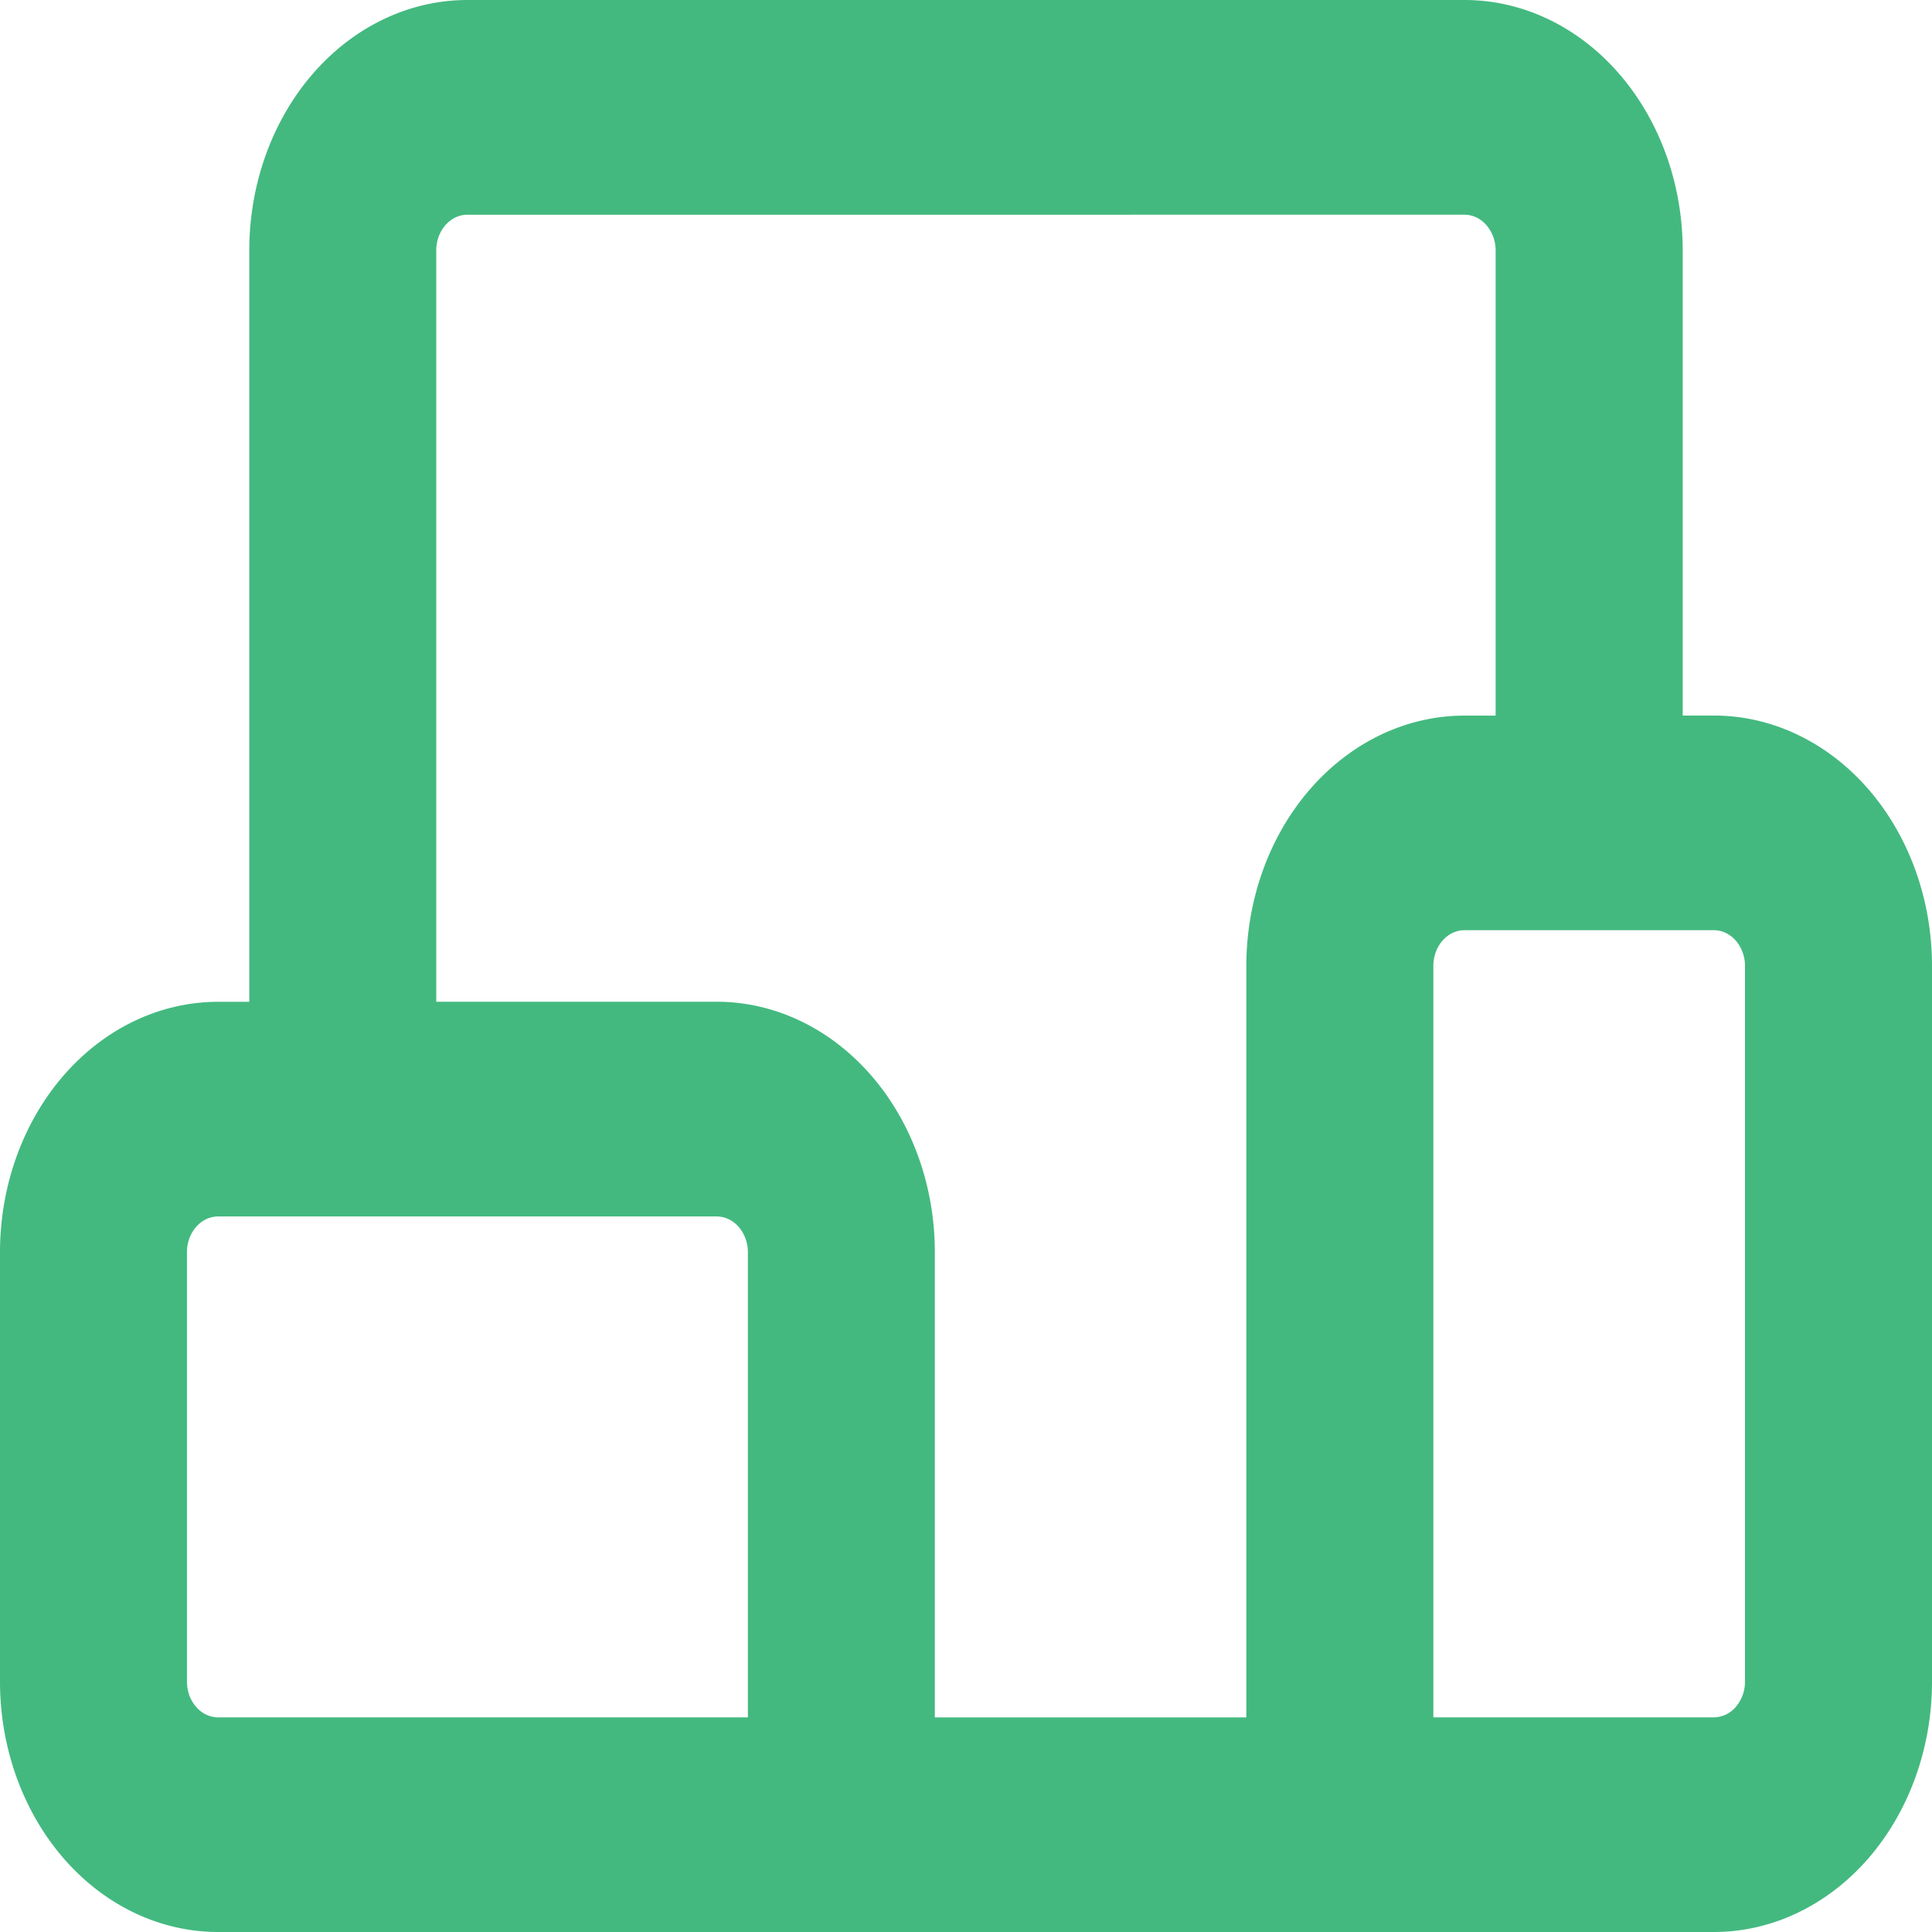 <svg xmlns="http://www.w3.org/2000/svg" width="30" height="30" viewBox="0 0 30 30" fill="none"><path d="M26.612 11.111h-.483V3.89c0-1.032-.357-2.02-.992-2.75C24.5.409 23.64 0 22.74 0H7.258c-.898 0-1.76.41-2.395 1.139-.635.73-.992 1.718-.992 2.75v11.667h-.484c-.898 0-1.76.41-2.395 1.139-.635.729-.992 1.718-.992 2.75v6.666c0 1.032.357 2.02.992 2.75S2.49 30 3.387 30h23.226c.898 0 1.76-.41 2.395-1.139.635-.73.992-1.718.992-2.75V15c0-1.032-.357-2.02-.992-2.75-.636-.73-1.497-1.139-2.395-1.139zM9.677 26.667h-6.29c-.267 0-.484-.249-.484-.556v-6.666c0-.307.217-.556.484-.556h7.742c.128 0 .251.058.342.163a.6.6 0 0 1 .142.393v7.222H9.677zm4.839 0v-7.222c0-1.032-.357-2.021-.992-2.75-.636-.73-1.497-1.14-2.395-1.14H6.774V3.89c0-.307.217-.556.484-.556H22.74c.129 0 .251.059.342.163a.6.6 0 0 1 .142.393v7.222h-.484c-.898 0-1.76.41-2.395 1.14-.635.729-.992 1.718-.992 2.75v11.666h-4.838zm12.58-.556a.6.6 0 0 1-.142.393.454.454 0 0 1-.342.163h-4.355V15c0-.307.217-.556.484-.556h3.871c.129 0 .252.059.342.163a.6.6 0 0 1 .142.393v11.111z" fill="#43B97F"></path></svg>